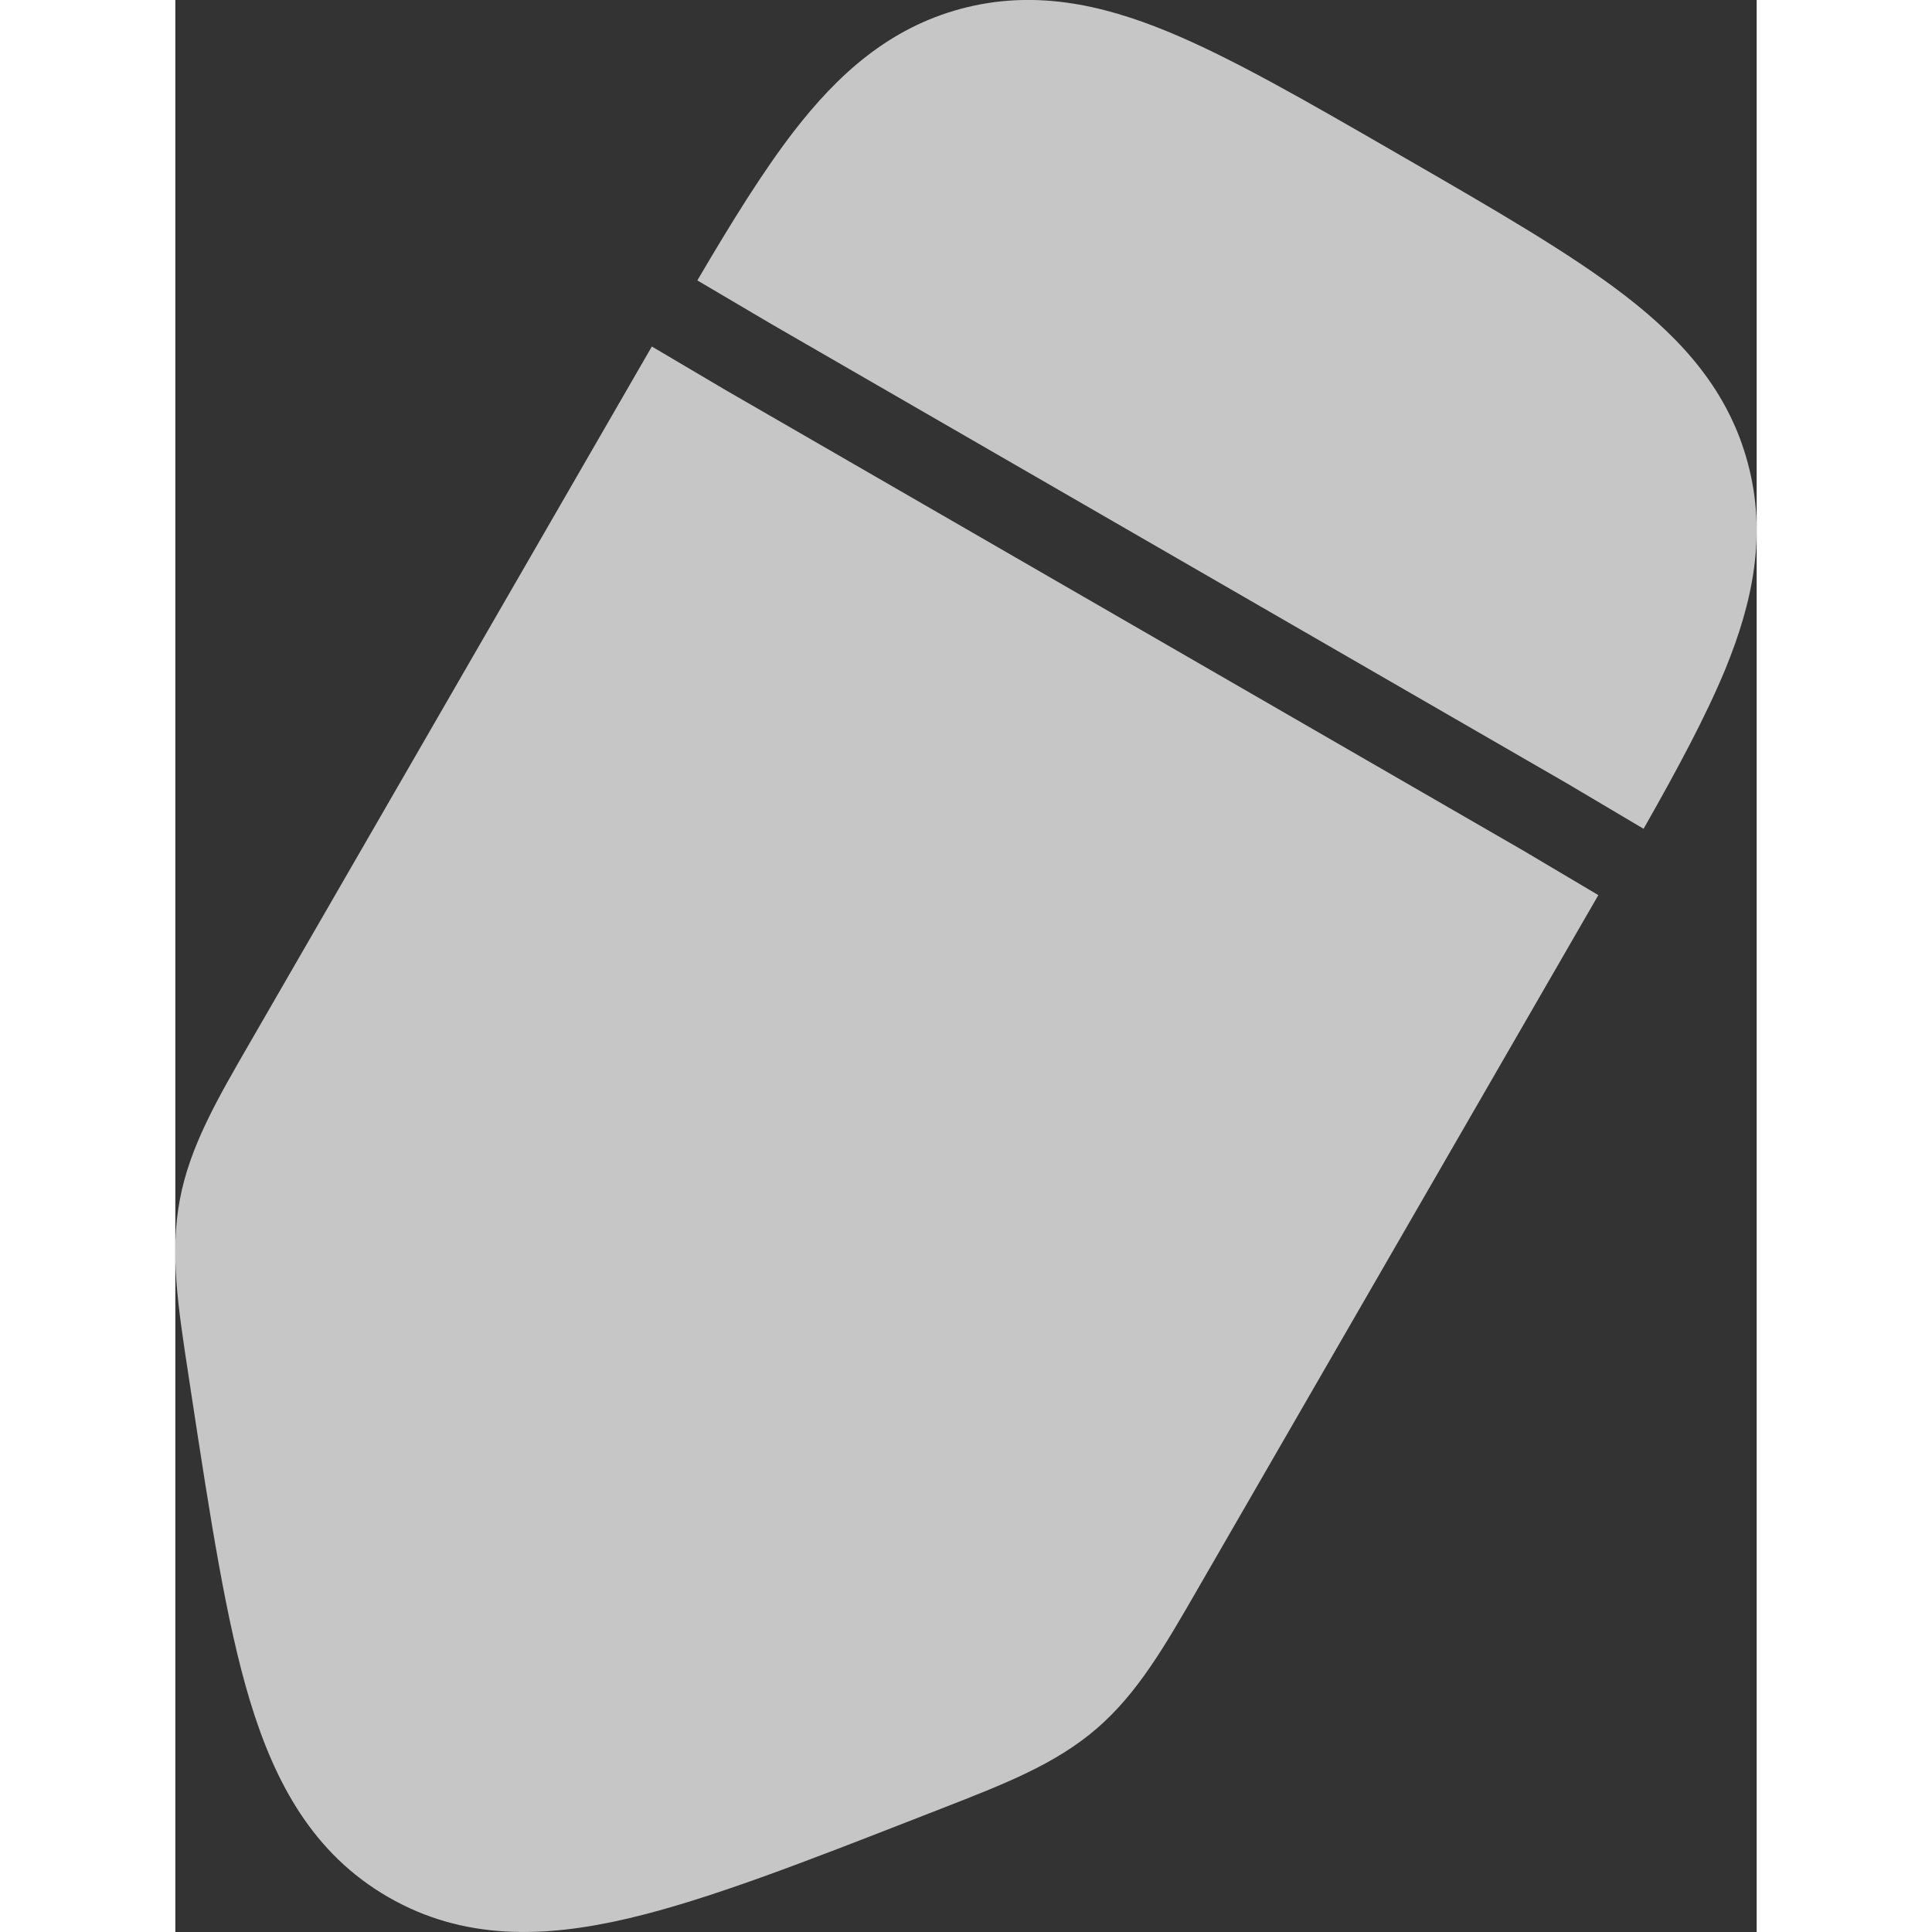 <svg xmlns="http://www.w3.org/2000/svg" viewBox="221.244 13.362 13.732 16.777" width="13px" height="13px">
  <rect x="221.244" y="13.362" width="13.732" height="16.777" fill="#333333" stroke="none"/>
  <path d="M 231.841 14.687 L 231.931 14.739 C 232.709 15.188 233.358 15.563 233.833 15.929 C 234.335 16.316 234.733 16.761 234.899 17.383 C 235.066 18.005 234.943 18.589 234.703 19.175 C 234.535 19.581 234.29 20.038 233.994 20.559 L 233.358 20.182 L 233.35 20.177 L 226.425 16.179 L 225.777 15.797 C 226.077 15.286 226.348 14.849 226.614 14.504 C 227.001 14.003 227.445 13.605 228.067 13.438 C 228.689 13.272 229.273 13.394 229.859 13.635 C 230.414 13.863 231.063 14.238 231.841 14.687 Z" fill="white" fill-opacity="0.72"/>
  <path d="M 225.382 16.371 L 221.904 22.395 C 221.606 22.91 221.37 23.317 221.283 23.78 C 221.196 24.243 221.267 24.708 221.357 25.296 L 221.381 25.455 C 221.548 26.546 221.685 27.446 221.891 28.128 C 222.107 28.841 222.439 29.459 223.093 29.836 C 223.746 30.213 224.447 30.192 225.173 30.022 C 225.867 29.86 226.714 29.529 227.743 29.127 L 227.892 29.069 C 228.446 28.853 228.885 28.682 229.242 28.375 C 229.599 28.068 229.834 27.661 230.131 27.145 L 233.601 21.135 L 232.952 20.75 L 226.022 16.749 L 225.382 16.371 Z" fill="white" fill-opacity="0.72"/>
</svg>